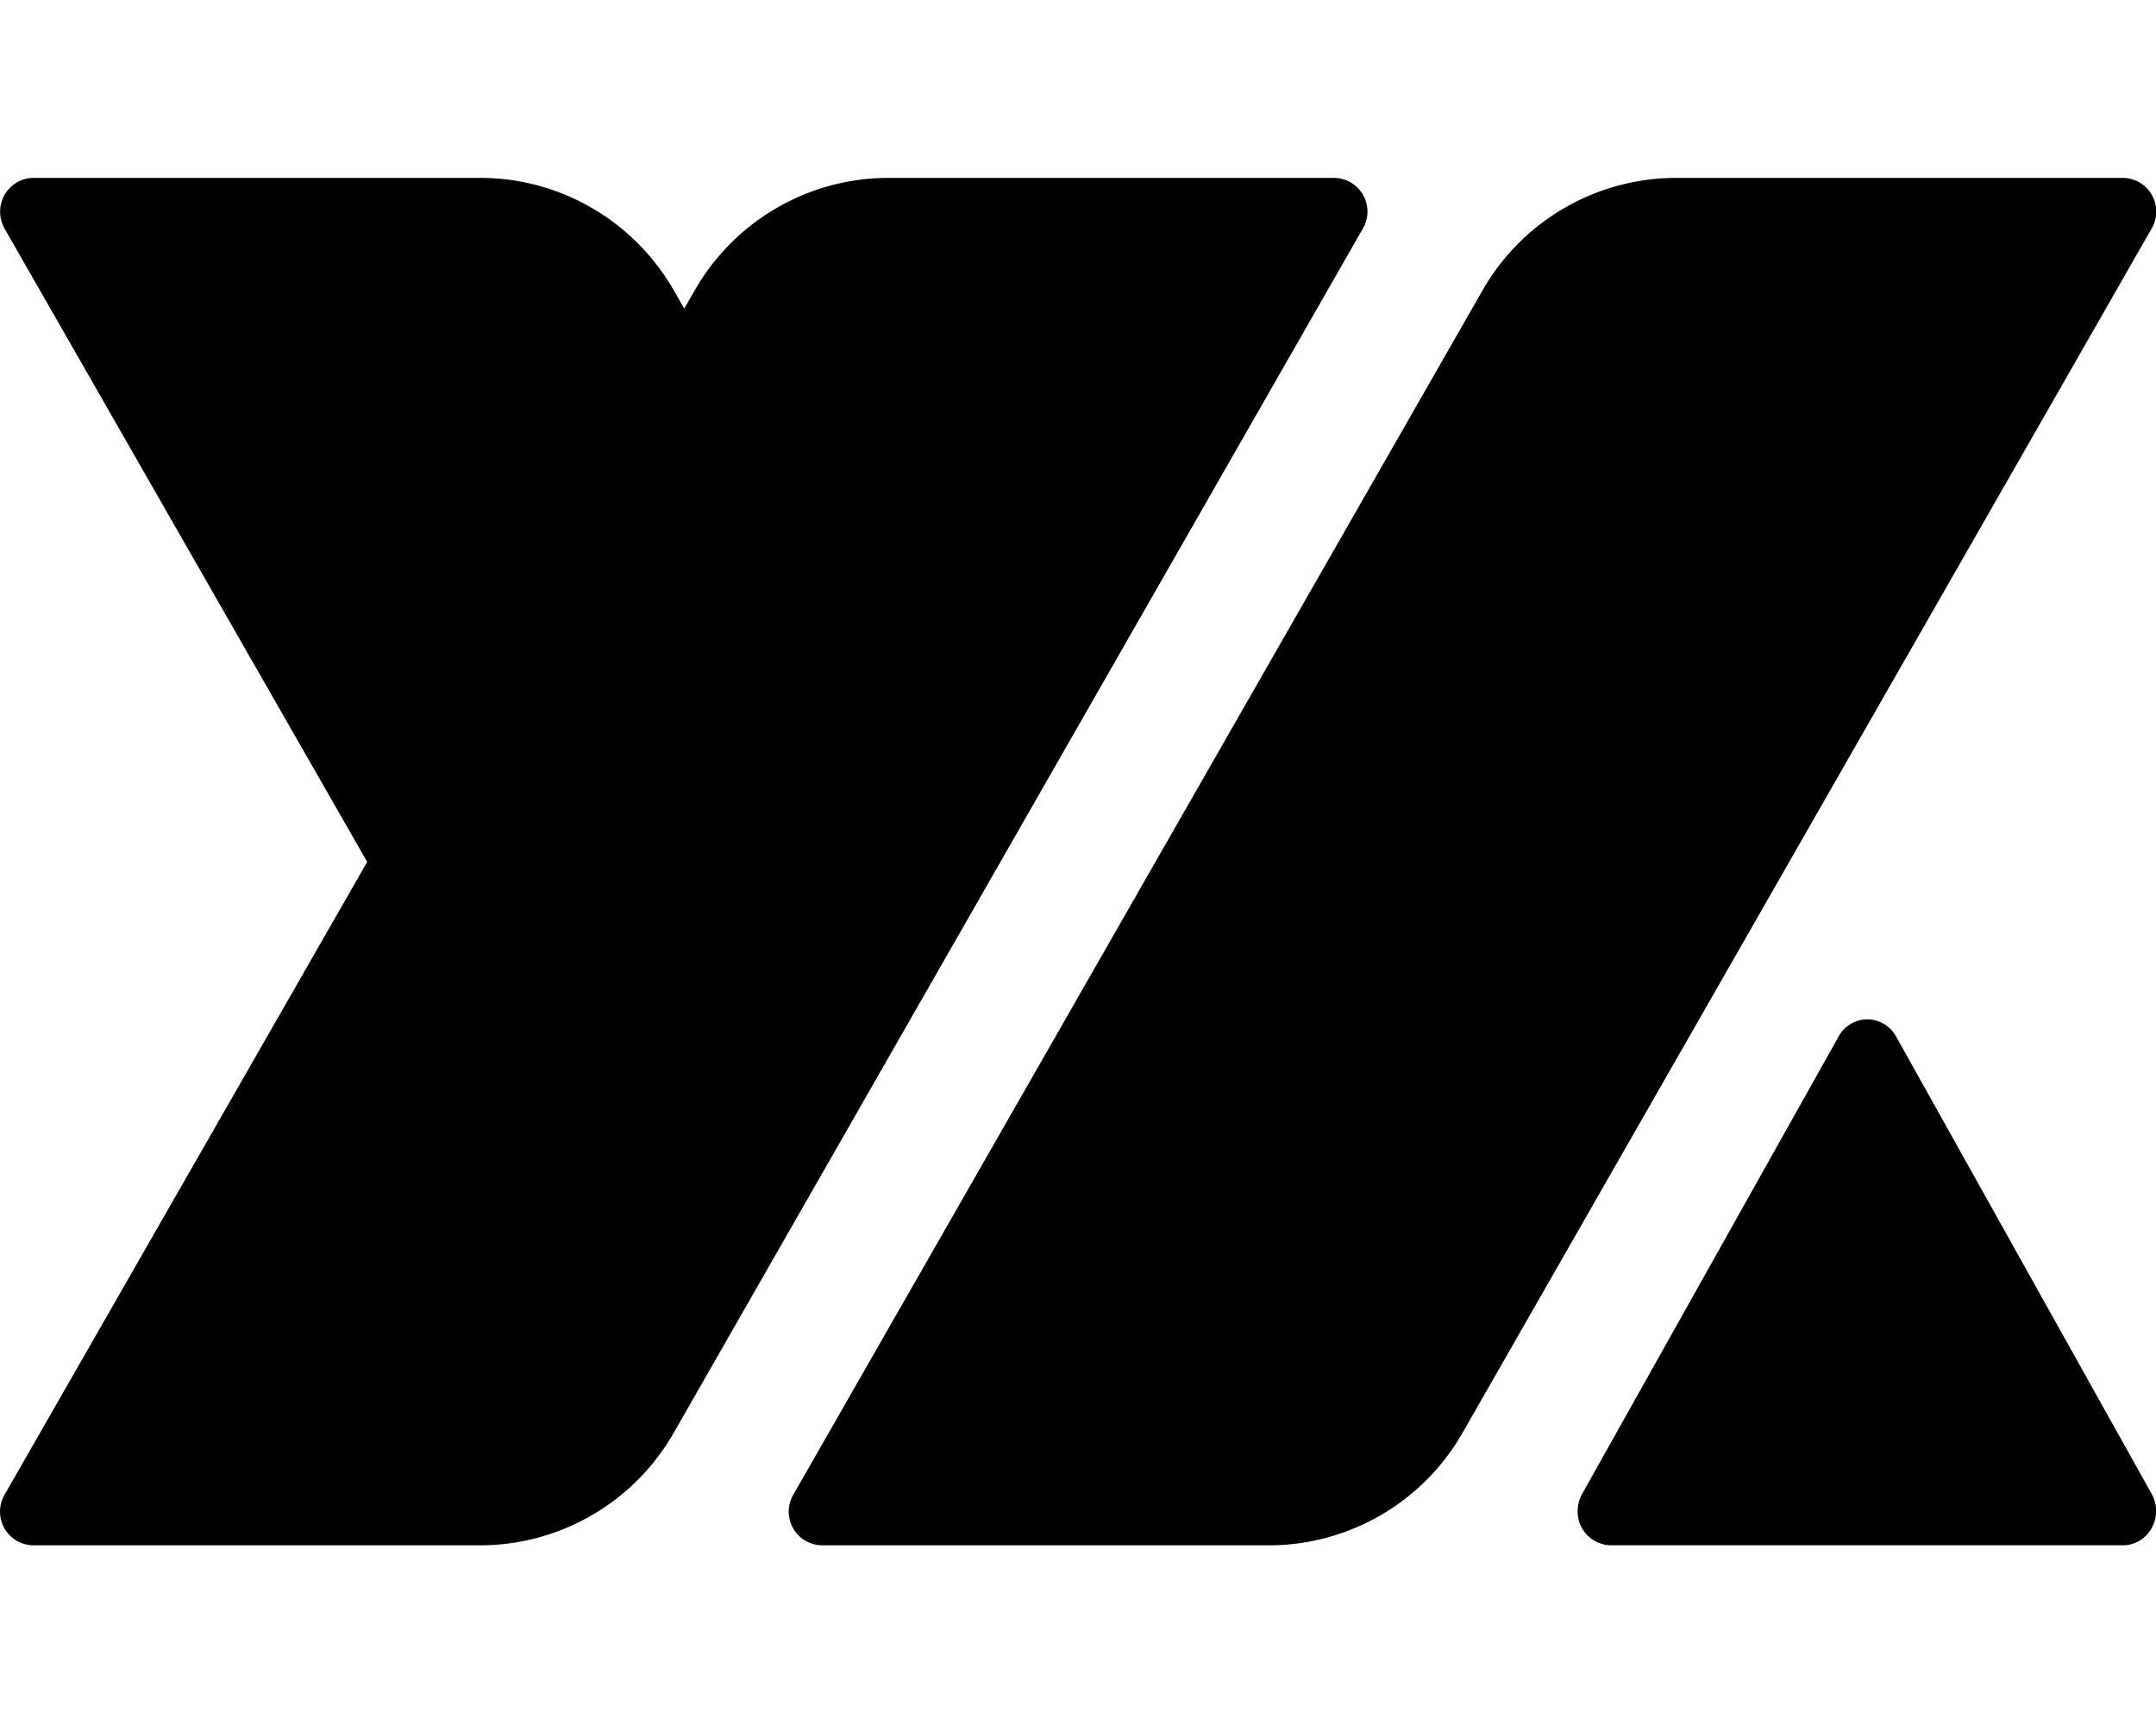 <?xml version="1.0" standalone="no"?><!DOCTYPE svg PUBLIC "-//W3C//DTD SVG 1.1//EN" "http://www.w3.org/Graphics/SVG/1.1/DTD/svg11.dtd"><svg class="icon" width="200px" height="160.00px" viewBox="0 0 1280 1024" version="1.1" xmlns="http://www.w3.org/2000/svg"><path d="M1260.166 105.6a20 20 0 0 1 17.248 30.08L868.39 850.4a132.544 132.544 0 0 1-114.944 66.944h-265.184a20 20 0 0 1-17.248-30.112L880.07 172.544A132.544 132.544 0 0 1 995.014 105.6h265.152zM285.19 105.6c47.392 0 91.2 25.504 114.912 66.88l6.144 10.688 6.144-10.688a132.544 132.544 0 0 1 114.912-66.88h264.576a20 20 0 0 1 17.248 30.08L400.07 850.4a132.544 132.544 0 0 1-114.976 66.944H20.006a20 20 0 0 1-17.248-30.112L217.99 511.648 2.726 135.712a20.192 20.192 0 0 1-2.592-8.544L0.07 125.664C0.07 114.592 8.998 105.6 19.974 105.6H285.19z m833.28 502.24a20.032 20.032 0 0 1 7.232 7.456l151.744 271.552a20.672 20.672 0 0 1-7.232 27.744 19.232 19.232 0 0 1-9.856 2.72h-304a20 20 0 0 1-19.712-20.32 20.8 20.8 0 0 1 2.656-10.176l152.288-271.552a19.36 19.36 0 0 1 26.88-7.424z" /></svg>